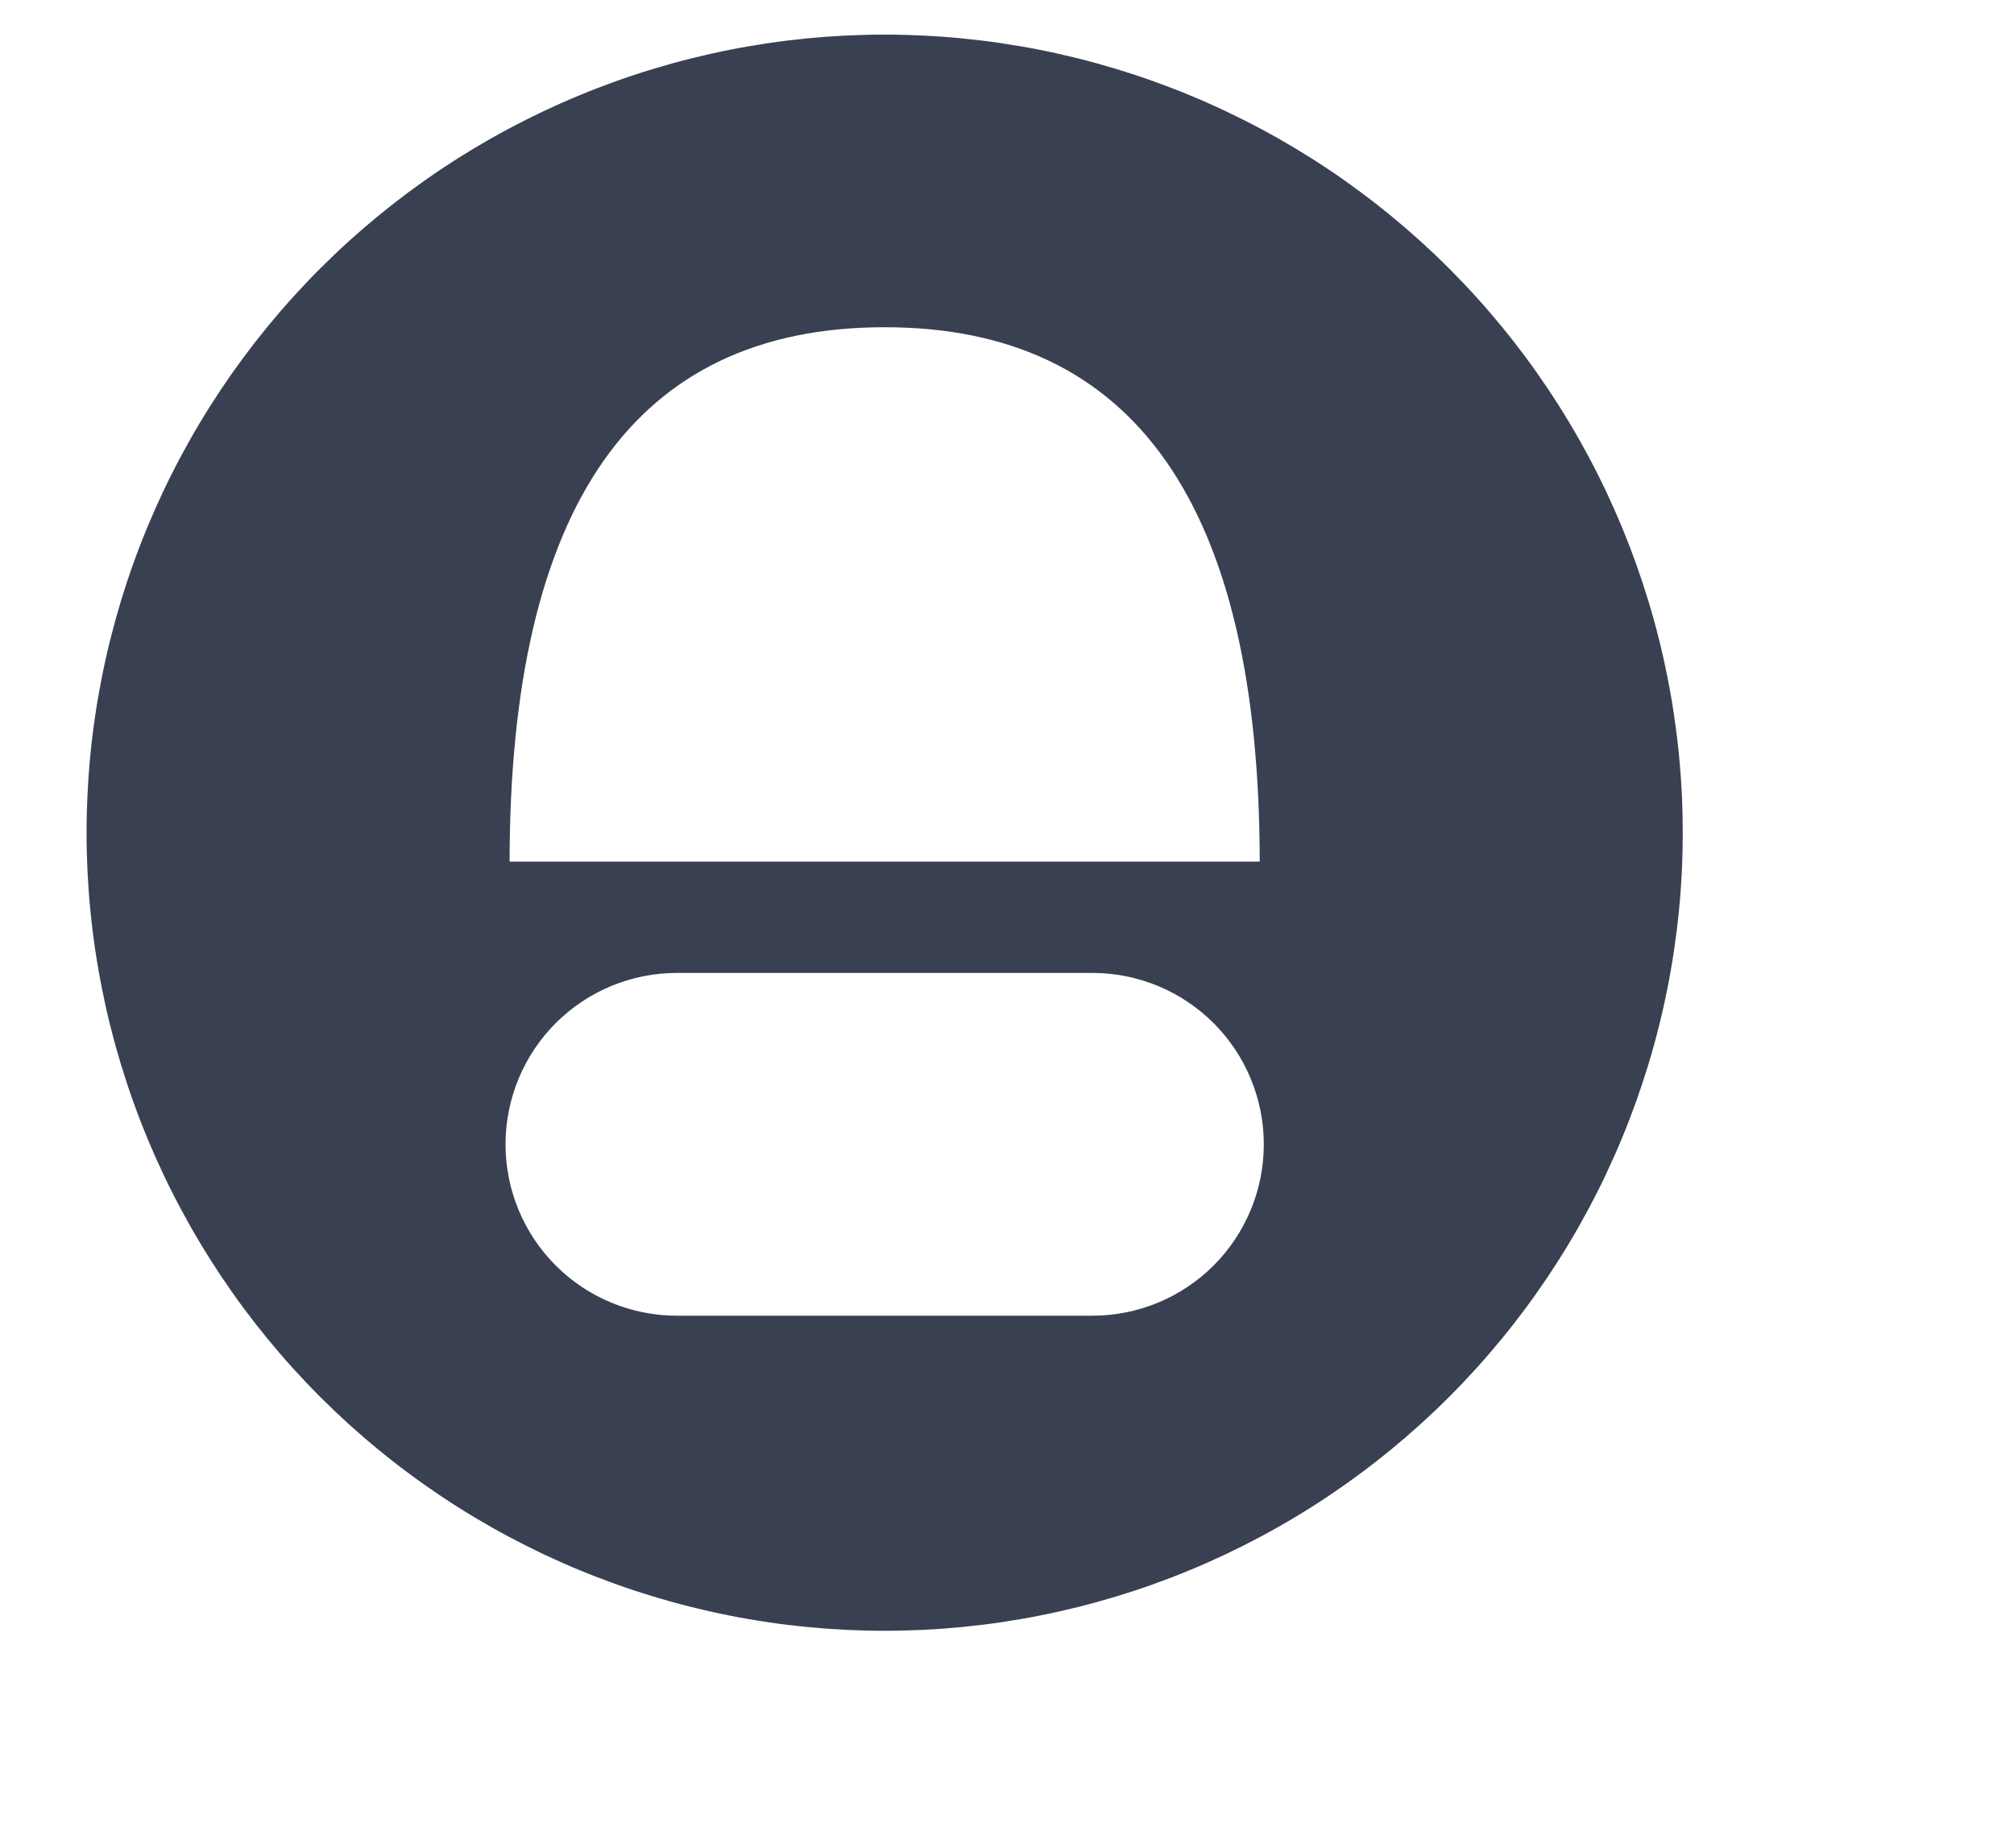<svg width="582" height="534" viewBox="0 0 582 534" fill="none" xmlns="http://www.w3.org/2000/svg">
<path fill-rule="evenodd" clip-rule="evenodd" d="M485.776 240.635C485.776 244.406 485.687 248.166 485.5 251.932C485.318 255.692 485.042 259.447 484.672 263.192C484.302 266.942 483.838 270.682 483.286 274.406C482.734 278.13 482.094 281.838 481.354 285.536C480.62 289.229 479.797 292.901 478.88 296.557C477.969 300.208 476.963 303.838 475.87 307.442C474.776 311.046 473.594 314.619 472.328 318.166C471.057 321.713 469.703 325.224 468.26 328.703C466.818 332.187 465.292 335.625 463.682 339.031C462.073 342.437 460.38 345.802 458.604 349.119C456.828 352.442 454.974 355.718 453.036 358.947C451.099 362.182 449.088 365.359 446.995 368.494C444.901 371.625 442.734 374.703 440.49 377.729C438.245 380.75 435.932 383.718 433.542 386.63C431.151 389.541 428.693 392.395 426.161 395.187C423.635 397.974 421.036 400.703 418.375 403.364C415.713 406.031 412.984 408.625 410.193 411.156C407.401 413.682 404.552 416.14 401.641 418.531C398.729 420.921 395.76 423.239 392.734 425.479C389.708 427.723 386.63 429.89 383.5 431.984C380.37 434.078 377.187 436.093 373.958 438.026C370.729 439.963 367.453 441.822 364.13 443.593C360.807 445.369 357.443 447.062 354.042 448.677C350.635 450.286 347.193 451.812 343.713 453.25C340.234 454.692 336.724 456.046 333.177 457.317C329.63 458.588 326.052 459.765 322.448 460.859C318.844 461.953 315.219 462.958 311.562 463.875C307.911 464.786 304.234 465.614 300.542 466.348C296.849 467.083 293.141 467.723 289.411 468.281C285.687 468.833 281.953 469.291 278.203 469.661C274.453 470.031 270.698 470.307 266.937 470.494C263.177 470.677 259.411 470.77 255.646 470.77C251.88 470.77 248.115 470.677 244.354 470.494C240.594 470.307 236.839 470.031 233.089 469.661C229.344 469.291 225.604 468.833 221.88 468.281C218.156 467.723 214.443 467.083 210.75 466.348C207.057 465.614 203.38 464.786 199.729 463.875C196.078 462.958 192.448 461.953 188.844 460.859C185.24 459.765 181.661 458.588 178.12 457.317C174.573 456.046 171.057 454.692 167.578 453.25C164.099 451.812 160.656 450.286 157.25 448.677C153.849 447.062 150.484 445.369 147.161 443.593C143.844 441.822 140.568 439.963 137.333 438.026C134.104 436.093 130.922 434.078 127.792 431.984C124.661 429.89 121.583 427.723 118.557 425.479C115.531 423.239 112.562 420.921 109.651 418.531C106.74 416.14 103.891 413.682 101.099 411.156C98.307 408.625 95.583 406.031 92.917 403.364C90.255 400.703 87.661 397.974 85.13 395.187C82.599 392.395 80.141 389.541 77.75 386.63C75.365 383.718 73.047 380.75 70.802 377.729C68.557 374.703 66.391 371.625 64.297 368.494C62.208 365.359 60.193 362.182 58.255 358.947C56.318 355.718 54.464 352.442 52.688 349.119C50.911 345.802 49.219 342.437 47.609 339.031C46 335.625 44.474 332.187 43.031 328.703C41.589 325.224 40.234 321.713 38.969 318.166C37.698 314.619 36.516 311.046 35.422 307.442C34.333 303.838 33.328 300.208 32.411 296.557C31.495 292.901 30.672 289.229 29.938 285.536C29.203 281.838 28.557 278.13 28.005 274.406C27.453 270.682 26.99 266.942 26.625 263.192C26.255 259.447 25.979 255.692 25.792 251.932C25.609 248.166 25.516 244.406 25.516 240.635C25.516 236.869 25.609 233.109 25.792 229.343C25.979 225.583 26.255 221.828 26.625 218.083C26.99 214.333 27.453 210.593 28.005 206.869C28.557 203.145 29.203 199.437 29.938 195.739C30.672 192.046 31.495 188.375 32.411 184.718C33.328 181.067 34.333 177.437 35.422 173.833C36.516 170.229 37.698 166.656 38.969 163.109C40.234 159.562 41.589 156.052 43.031 152.567C44.474 149.088 46 145.651 47.609 142.244C49.219 138.838 50.911 135.474 52.688 132.156C54.464 128.833 56.318 125.557 58.255 122.328C60.193 119.093 62.208 115.916 64.297 112.781C66.391 109.651 68.557 106.573 70.802 103.547C73.047 100.52 75.365 97.557 77.75 94.645C80.141 91.734 82.599 88.88 85.13 86.088C87.661 83.302 90.255 80.573 92.917 77.911C95.583 75.244 98.307 72.651 101.099 70.119C103.891 67.593 106.74 65.135 109.651 62.744C112.562 60.354 115.531 58.036 118.557 55.791C121.583 53.552 124.661 51.38 127.792 49.291C130.922 47.198 134.104 45.182 137.333 43.245C140.568 41.312 143.844 39.453 147.161 37.682C150.484 35.906 153.849 34.213 157.25 32.599C160.656 30.989 164.099 29.463 167.578 28.026C171.057 26.583 174.573 25.229 178.12 23.958C181.661 22.687 185.24 21.51 188.844 20.416C192.448 19.323 196.078 18.317 199.729 17.401C203.38 16.489 207.057 15.661 210.75 14.927C214.443 14.192 218.156 13.552 221.88 12.995C225.604 12.442 229.344 11.984 233.089 11.614C236.839 11.245 240.594 10.968 244.354 10.781C248.115 10.599 251.88 10.505 255.646 10.505C259.411 10.505 263.177 10.599 266.937 10.781C270.698 10.968 274.453 11.245 278.203 11.614C281.953 11.984 285.687 12.442 289.411 12.995C293.141 13.552 296.849 14.192 300.542 14.927C304.234 15.661 307.911 16.489 311.562 17.401C315.219 18.317 318.844 19.323 322.448 20.416C326.052 21.51 329.63 22.687 333.177 23.958C336.724 25.229 340.234 26.583 343.713 28.026C347.193 29.463 350.635 30.989 354.042 32.599C357.443 34.213 360.807 35.906 364.13 37.682C367.453 39.453 370.729 41.312 373.958 43.245C377.187 45.182 380.37 47.198 383.5 49.291C386.63 51.38 389.708 53.552 392.734 55.791C395.76 58.036 398.729 60.354 401.641 62.744C404.552 65.135 407.401 67.593 410.193 70.119C412.984 72.651 415.713 75.244 418.375 77.911C421.036 80.573 423.635 83.302 426.161 86.088C428.693 88.88 431.151 91.734 433.542 94.645C435.932 97.557 438.245 100.52 440.49 103.547C442.734 106.573 444.901 109.651 446.995 112.781C449.088 115.916 451.099 119.093 453.036 122.328C454.974 125.557 456.828 128.833 458.604 132.156C460.38 135.474 462.073 138.838 463.682 142.244C465.292 145.651 466.818 149.088 468.26 152.567C469.703 156.052 471.057 159.562 472.328 163.109C473.594 166.656 474.776 170.229 475.87 173.833C476.963 177.437 477.969 181.067 478.88 184.718C479.797 188.375 480.62 192.046 481.354 195.739C482.094 199.437 482.734 203.145 483.286 206.869C483.838 210.593 484.302 214.333 484.672 218.083C485.042 221.828 485.318 225.583 485.5 229.343C485.687 233.109 485.776 236.869 485.776 240.635ZM146.756 249.495C146.756 145.875 183.053 94.062 255.646 94.062C328.235 94.062 364.532 145.875 364.532 249.495H146.756ZM315.683 280.661H195.615C193.975 280.661 192.339 280.739 190.709 280.901C189.079 281.062 187.459 281.302 185.855 281.619C184.245 281.942 182.657 282.338 181.089 282.817C179.521 283.291 177.98 283.843 176.469 284.468C174.954 285.093 173.475 285.797 172.032 286.567C170.584 287.338 169.183 288.182 167.818 289.093C166.454 290 165.141 290.979 163.876 292.015C162.61 293.057 161.396 294.156 160.235 295.312C159.079 296.474 157.98 297.687 156.938 298.953C155.902 300.218 154.928 301.531 154.016 302.896C153.105 304.255 152.266 305.661 151.49 307.104C150.719 308.552 150.021 310.031 149.391 311.547C148.766 313.057 148.214 314.599 147.74 316.166C147.261 317.734 146.865 319.323 146.548 320.927C146.225 322.536 145.985 324.156 145.824 325.786C145.662 327.416 145.584 329.052 145.584 330.687C145.584 332.328 145.662 333.963 145.824 335.593C145.985 337.224 146.225 338.843 146.548 340.448C146.865 342.057 147.261 343.646 147.74 345.213C148.214 346.781 148.766 348.323 149.391 349.833C150.021 351.349 150.719 352.828 151.49 354.271C152.266 355.718 153.105 357.119 154.016 358.484C154.928 359.849 155.902 361.161 156.938 362.427C157.98 363.692 159.079 364.906 160.235 366.067C161.396 367.224 162.61 368.323 163.876 369.364C165.141 370.401 166.454 371.375 167.818 372.286C169.183 373.198 170.584 374.036 172.032 374.812C173.475 375.583 174.954 376.281 176.469 376.911C177.98 377.536 179.521 378.088 181.089 378.562C182.657 379.041 184.245 379.437 185.855 379.755C187.459 380.078 189.079 380.317 190.709 380.479C192.339 380.635 193.975 380.718 195.615 380.718H315.683C317.318 380.718 318.954 380.635 320.584 380.479C322.214 380.317 323.834 380.078 325.443 379.755C327.048 379.437 328.636 379.041 330.204 378.562C331.771 378.088 333.313 377.536 334.829 376.911C336.339 376.281 337.818 375.583 339.266 374.812C340.709 374.036 342.115 373.198 343.475 372.286C344.839 371.375 346.152 370.401 347.417 369.364C348.688 368.323 349.896 367.224 351.058 366.067C352.214 364.906 353.313 363.692 354.355 362.427C355.391 361.161 356.37 359.849 357.277 358.484C358.188 357.119 359.032 355.718 359.803 354.271C360.574 352.828 361.277 351.349 361.902 349.833C362.527 348.323 363.079 346.781 363.558 345.213C364.032 343.646 364.428 342.057 364.751 340.448C365.068 338.843 365.308 337.224 365.469 335.593C365.631 333.963 365.709 332.328 365.709 330.687C365.709 329.052 365.631 327.416 365.469 325.786C365.308 324.156 365.068 322.536 364.751 320.927C364.428 319.323 364.032 317.734 363.558 316.166C363.079 314.599 362.527 313.057 361.902 311.547C361.277 310.031 360.574 308.552 359.803 307.104C359.032 305.661 358.188 304.255 357.277 302.896C356.37 301.531 355.391 300.218 354.355 298.953C353.313 297.687 352.214 296.474 351.058 295.312C349.896 294.156 348.688 293.057 347.417 292.015C346.152 290.979 344.839 290 343.475 289.093C342.115 288.182 340.709 287.338 339.266 286.567C337.818 285.797 336.339 285.093 334.829 284.468C333.313 283.843 331.771 283.291 330.204 282.817C328.636 282.338 327.048 281.942 325.443 281.619C323.834 281.302 322.214 281.062 320.584 280.901C318.954 280.739 317.318 280.661 315.683 280.661Z" fill="#384051"/>
<path d="M485.5 251.932L485 251.907L485 251.908L485.5 251.932ZM484.672 263.192L484.174 263.143V263.143L484.672 263.192ZM483.286 274.406L482.791 274.332L483.286 274.406ZM481.354 285.536L480.863 285.438L480.863 285.438L481.354 285.536ZM478.88 296.557L478.395 296.435L478.395 296.436L478.88 296.557ZM472.328 318.166L472.799 318.335L472.799 318.334L472.328 318.166ZM468.26 328.703L467.798 328.511L467.798 328.511L468.26 328.703ZM458.604 349.119L458.163 348.883L458.163 348.884L458.604 349.119ZM453.036 358.947L452.607 358.69L452.607 358.69L453.036 358.947ZM446.995 368.494L447.411 368.772L447.411 368.772L446.995 368.494ZM440.49 377.729L440.891 378.027L440.891 378.027L440.49 377.729ZM433.542 386.63L433.928 386.947L433.542 386.63ZM426.161 395.187L425.791 394.851L425.791 394.851L426.161 395.187ZM418.375 403.364L418.021 403.01L418.021 403.011L418.375 403.364ZM410.193 411.156L410.528 411.527L410.529 411.526L410.193 411.156ZM392.734 425.479L392.437 425.077L392.436 425.077L392.734 425.479ZM383.5 431.984L383.222 431.568L383.5 431.984ZM373.958 438.026L373.701 437.596L373.701 437.597L373.958 438.026ZM364.13 443.593L363.895 443.152L363.894 443.152L364.13 443.593ZM354.042 448.677L354.255 449.129L354.256 449.129L354.042 448.677ZM343.713 453.25L343.522 452.787L343.522 452.787L343.713 453.25ZM333.177 457.317L333.346 457.788H333.346L333.177 457.317ZM311.562 463.875L311.684 464.36L311.684 464.36L311.562 463.875ZM300.542 466.348L300.639 466.839L300.542 466.348ZM289.411 468.281L289.485 468.776L289.485 468.776L289.411 468.281ZM278.203 469.661L278.154 469.163H278.154L278.203 469.661ZM266.937 470.494L266.962 470.994L266.962 470.994L266.937 470.494ZM244.354 470.494L244.329 470.994L244.33 470.994L244.354 470.494ZM233.089 469.661L233.039 470.159H233.039L233.089 469.661ZM221.88 468.281L221.806 468.776L221.807 468.776L221.88 468.281ZM199.729 463.875L199.607 464.36L199.608 464.36L199.729 463.875ZM178.12 457.317L178.289 456.846L178.288 456.846L178.12 457.317ZM167.578 453.25L167.77 452.787L167.769 452.787L167.578 453.25ZM157.25 448.677L157.035 449.129L157.036 449.129L157.25 448.677ZM147.161 443.593L147.397 443.152L147.397 443.152L147.161 443.593ZM137.333 438.026L137.59 437.596L137.59 437.596L137.333 438.026ZM127.792 431.984L127.513 432.4L127.792 431.984ZM118.557 425.479L118.855 425.077L118.855 425.077L118.557 425.479ZM109.651 418.531L109.969 418.144H109.968L109.651 418.531ZM101.099 411.156L100.763 411.526L100.763 411.527L101.099 411.156ZM92.917 403.364L92.563 403.718H92.563L92.917 403.364ZM85.13 395.187L84.76 395.523L84.76 395.523L85.13 395.187ZM77.75 386.63L77.363 386.947L77.363 386.947L77.75 386.63ZM70.802 377.729L70.4 378.027L70.4 378.027L70.802 377.729ZM64.297 368.494L63.88 368.772L63.881 368.772L64.297 368.494ZM58.255 358.947L58.684 358.69L58.684 358.69L58.255 358.947ZM52.688 349.119L53.129 348.884L53.129 348.883L52.688 349.119ZM47.609 339.031L47.157 339.245L47.609 339.031ZM43.031 328.703L43.493 328.511L43.493 328.511L43.031 328.703ZM38.969 318.166L39.44 317.998L39.44 317.997L38.969 318.166ZM35.422 307.442L34.943 307.587L34.943 307.588L35.422 307.442ZM32.411 296.557L31.926 296.679L31.926 296.679L32.411 296.557ZM29.938 285.536L29.447 285.634L29.447 285.634L29.938 285.536ZM28.005 274.406L27.51 274.479H27.51L28.005 274.406ZM26.625 263.192L27.123 263.144L27.123 263.143L26.625 263.192ZM25.792 251.932L25.292 251.956L25.292 251.957L25.792 251.932ZM25.792 229.343L25.292 229.318L25.292 229.319L25.792 229.343ZM26.625 218.083L27.123 218.132L27.123 218.131L26.625 218.083ZM28.005 206.869L27.51 206.796L28.005 206.869ZM29.938 195.739L29.447 195.642L29.447 195.642L29.938 195.739ZM32.411 184.718L31.926 184.597L31.926 184.597L32.411 184.718ZM35.422 173.833L34.943 173.688L34.943 173.688L35.422 173.833ZM38.969 163.109L39.44 163.278L39.44 163.277L38.969 163.109ZM43.031 152.567L42.569 152.376L42.569 152.376L43.031 152.567ZM47.609 142.244L47.157 142.031L47.609 142.244ZM52.688 132.156L53.129 132.392L53.129 132.392L52.688 132.156ZM58.255 122.328L58.684 122.585L58.684 122.585L58.255 122.328ZM64.297 112.781L63.881 112.503L63.88 112.504L64.297 112.781ZM70.802 103.547L70.4 103.248L70.802 103.547ZM77.75 94.645L77.363 94.328L77.363 94.328L77.75 94.645ZM85.13 86.088L84.76 85.752L84.76 85.752L85.13 86.088ZM101.099 70.119L100.763 69.749L100.763 69.749L101.099 70.119ZM109.651 62.744L109.968 63.131H109.969L109.651 62.744ZM118.557 55.791L118.26 55.389L118.259 55.389L118.557 55.791ZM127.792 49.291L128.069 49.708L128.07 49.707L127.792 49.291ZM137.333 43.245L137.077 42.815L137.076 42.816L137.333 43.245ZM147.161 37.682L147.397 38.123L147.397 38.123L147.161 37.682ZM157.25 32.599L157.036 32.146L157.035 32.147L157.25 32.599ZM167.578 28.026L167.769 28.488L167.77 28.488L167.578 28.026ZM178.12 23.958L178.288 24.429L178.289 24.429L178.12 23.958ZM188.844 20.416L188.989 20.895L188.844 20.416ZM199.729 17.401L199.608 16.915L199.607 16.916L199.729 17.401ZM210.75 14.927L210.652 14.436L210.75 14.927ZM221.88 12.995L221.807 12.5L221.806 12.5L221.88 12.995ZM233.089 11.614L233.039 11.116L233.039 11.116L233.089 11.614ZM244.354 10.781L244.33 10.281L244.329 10.281L244.354 10.781ZM266.937 10.781L266.962 10.281L266.962 10.281L266.937 10.781ZM278.203 11.614L278.154 12.112L278.203 11.614ZM289.411 12.995L289.485 12.5L289.485 12.5L289.411 12.995ZM300.542 14.927L300.639 14.436L300.542 14.927ZM311.562 17.401L311.684 16.915L311.684 16.915L311.562 17.401ZM322.448 20.416L322.303 20.895L322.448 20.416ZM343.713 28.026L343.522 28.488L343.522 28.488L343.713 28.026ZM354.042 32.599L354.256 32.147L354.255 32.146L354.042 32.599ZM364.13 37.682L363.894 38.123L363.895 38.123L364.13 37.682ZM373.958 43.245L374.216 42.816L374.215 42.815L373.958 43.245ZM383.5 49.291L383.222 49.707L383.222 49.708L383.5 49.291ZM392.734 55.791L393.032 55.389L393.032 55.389L392.734 55.791ZM410.193 70.119L410.529 69.749L410.528 69.749L410.193 70.119ZM418.375 77.911L418.021 78.264L418.021 78.265L418.375 77.911ZM426.161 86.088L425.791 86.424L425.791 86.424L426.161 86.088ZM433.542 94.645L433.155 94.963V94.963L433.542 94.645ZM440.49 103.547L440.891 103.248L440.49 103.547ZM446.995 112.781L447.411 112.503L447.411 112.503L446.995 112.781ZM453.036 122.328L452.607 122.585L452.607 122.585L453.036 122.328ZM458.604 132.156L458.163 132.392L458.163 132.392L458.604 132.156ZM468.26 152.567L468.723 152.376L468.722 152.376L468.26 152.567ZM472.328 163.109L472.799 162.941L472.799 162.94L472.328 163.109ZM475.87 173.833L475.391 173.978L475.87 173.833ZM478.88 184.718L478.395 184.84L478.395 184.84L478.88 184.718ZM481.354 195.739L480.863 195.837L480.863 195.837L481.354 195.739ZM483.286 206.869L482.791 206.943L483.286 206.869ZM484.672 218.083L484.174 218.132V218.132L484.672 218.083ZM485.5 229.343L485 229.368L485 229.368L485.5 229.343ZM146.756 249.495H146.256V249.995H146.756V249.495ZM364.532 249.495V249.995H365.032V249.495H364.532ZM190.709 280.901L190.758 281.399H190.758L190.709 280.901ZM185.855 281.619L185.758 281.129L185.756 281.129L185.855 281.619ZM181.089 282.817L181.234 283.296L181.235 283.296L181.089 282.817ZM176.469 284.468L176.66 284.931L176.661 284.931L176.469 284.468ZM172.032 286.567L172.267 287.009L172.268 287.009L172.032 286.567ZM167.818 289.093L168.095 289.51L168.096 289.509L167.818 289.093ZM163.876 292.015L163.559 291.628L163.558 291.629L163.876 292.015ZM160.235 295.312L159.882 294.958L159.88 294.959L160.235 295.312ZM156.938 298.953L156.552 298.635L156.551 298.636L156.938 298.953ZM154.016 302.896L154.432 303.174L154.432 303.173L154.016 302.896ZM151.49 307.104L151.05 306.867L151.049 306.869L151.49 307.104ZM149.391 311.547L148.929 311.354L148.929 311.355L149.391 311.547ZM147.74 316.166L148.219 316.313L148.219 316.311L147.74 316.166ZM146.548 320.927L147.038 321.025L147.038 321.024L146.548 320.927ZM145.824 325.786L146.321 325.835L145.824 325.786ZM145.824 335.593L146.321 335.544L145.824 335.593ZM146.548 340.448L147.038 340.351L147.038 340.349L146.548 340.448ZM147.74 345.213L148.219 345.068L148.219 345.067L147.74 345.213ZM149.391 349.833L148.929 350.024L148.929 350.025L149.391 349.833ZM151.49 354.271L151.049 354.506L151.049 354.507L151.49 354.271ZM154.016 358.484L154.432 358.206V358.206L154.016 358.484ZM156.938 362.427L156.551 362.744L156.552 362.745L156.938 362.427ZM160.235 366.067L159.88 366.42L159.882 366.422L160.235 366.067ZM163.876 369.364L163.558 369.751L163.559 369.751L163.876 369.364ZM172.032 374.812L171.796 375.253L171.796 375.253L172.032 374.812ZM176.469 376.911L176.277 377.373L176.278 377.373L176.469 376.911ZM181.089 378.562L181.235 378.084L181.234 378.083L181.089 378.562ZM185.855 379.755L185.954 379.264L185.952 379.264L185.855 379.755ZM190.709 380.479L190.66 380.977L190.661 380.977L190.709 380.479ZM320.584 380.479L320.632 380.977L320.633 380.977L320.584 380.479ZM325.443 379.755L325.346 379.264L325.345 379.264L325.443 379.755ZM330.204 378.562L330.059 378.083L330.058 378.084L330.204 378.562ZM334.829 376.911L335.02 377.374L335.021 377.373L334.829 376.911ZM339.266 374.812L339.501 375.254L339.503 375.253L339.266 374.812ZM343.475 372.286L343.197 371.87L343.196 371.871L343.475 372.286ZM347.417 369.364L347.734 369.751L347.734 369.751L347.417 369.364ZM351.058 366.067L351.411 366.422L351.413 366.42L351.058 366.067ZM354.355 362.427L354.741 362.745L354.742 362.744L354.355 362.427ZM357.277 358.484L356.861 358.206L356.86 358.207L357.277 358.484ZM359.803 354.271L359.361 354.035L359.361 354.035L359.803 354.271ZM361.902 349.833L361.439 349.642L361.439 349.642L361.902 349.833ZM363.558 345.213L364.036 345.359L364.037 345.358L363.558 345.213ZM364.751 340.448L365.241 340.546L365.241 340.545L364.751 340.448ZM365.469 335.593L365.967 335.643L365.469 335.593ZM365.469 325.786L365.967 325.737L365.469 325.786ZM364.751 320.927L365.241 320.83L365.241 320.828L364.751 320.927ZM363.558 316.166L364.037 316.022L364.036 316.02L363.558 316.166ZM361.902 311.547L361.439 311.737L361.439 311.738L361.902 311.547ZM359.803 307.104L360.244 306.869L360.244 306.868L359.803 307.104ZM357.277 302.896L356.86 303.172L356.861 303.174L357.277 302.896ZM354.355 298.953L354.742 298.636L354.741 298.635L354.355 298.953ZM351.058 295.312L351.413 294.959L351.411 294.958L351.058 295.312ZM347.417 292.015L347.734 291.628L347.734 291.628L347.417 292.015ZM343.475 289.093L343.196 289.509L343.198 289.51L343.475 289.093ZM339.266 286.567L339.502 286.126L339.501 286.126L339.266 286.567ZM334.829 284.468L335.02 284.006L335.02 284.006L334.829 284.468ZM330.204 282.817L330.058 283.296L330.059 283.296L330.204 282.817ZM325.443 281.619L325.542 281.129L325.54 281.129L325.443 281.619ZM320.584 280.901L320.535 281.399L320.584 280.901ZM486 251.957C486.188 248.182 486.276 244.414 486.276 240.635H485.276C485.276 244.398 485.187 248.15 485 251.907L486 251.957ZM485.17 263.241C485.54 259.488 485.817 255.725 486 251.956L485 251.908C484.818 255.66 484.543 259.407 484.174 263.143L485.17 263.241ZM483.781 274.479C484.334 270.747 484.799 267 485.17 263.241L484.174 263.143C483.805 266.885 483.342 270.616 482.791 274.332L483.781 274.479ZM481.845 285.634C482.586 281.928 483.228 278.211 483.781 274.479L482.791 274.332C482.241 278.049 481.601 281.749 480.863 285.438L481.845 285.634ZM479.365 296.679C480.284 293.014 481.109 289.334 481.845 285.634L480.863 285.438C480.131 289.123 479.309 292.787 478.395 296.435L479.365 296.679ZM476.348 307.588C477.445 303.976 478.452 300.337 479.365 296.678L478.395 296.436C477.485 300.078 476.482 303.701 475.391 307.297L476.348 307.588ZM472.799 318.334C474.067 314.78 475.252 311.2 476.348 307.588L475.391 307.297C474.3 310.893 473.12 314.458 471.857 317.998L472.799 318.334ZM468.722 328.894C470.168 325.408 471.525 321.889 472.799 318.335L471.857 317.997C470.589 321.537 469.238 325.04 467.798 328.511L468.722 328.894ZM464.135 339.245C465.747 335.831 467.277 332.386 468.723 328.894L467.798 328.511C466.359 331.988 464.836 335.418 463.23 338.817L464.135 339.245ZM459.045 349.355C460.825 346.03 462.522 342.658 464.135 339.245L463.23 338.817C461.624 342.216 459.935 345.573 458.163 348.883L459.045 349.355ZM453.465 359.205C455.407 355.968 457.265 352.685 459.045 349.355L458.163 348.884C456.391 352.199 454.54 355.468 452.607 358.69L453.465 359.205ZM447.411 368.772C449.509 365.63 451.524 362.446 453.466 359.205L452.607 358.69C450.674 361.918 448.668 365.088 446.579 368.217L447.411 368.772ZM440.891 378.027C443.141 374.994 445.312 371.909 447.411 368.772L446.579 368.216C444.49 371.34 442.328 374.411 440.088 377.431L440.891 378.027ZM433.928 386.947C436.324 384.029 438.642 381.054 440.891 378.027L440.088 377.43C437.848 380.445 435.54 383.407 433.155 386.312L433.928 386.947ZM426.532 395.523C429.069 392.725 431.533 389.865 433.928 386.947L433.155 386.312C430.769 389.218 428.316 392.066 425.791 394.851L426.532 395.523ZM418.729 403.718C421.396 401.051 424 398.316 426.532 395.523L425.791 394.851C423.27 397.631 420.677 400.355 418.021 403.01L418.729 403.718ZM410.529 411.526C413.326 408.99 416.061 406.39 418.729 403.718L418.021 403.011C415.366 405.671 412.642 408.259 409.857 410.785L410.529 411.526ZM401.958 418.917C404.876 416.522 407.731 414.058 410.528 411.527L409.857 410.785C407.071 413.306 404.228 415.759 401.323 418.144L401.958 418.917ZM393.032 425.881C396.065 423.636 399.04 421.313 401.958 418.917L401.323 418.144C398.418 420.53 395.456 422.842 392.437 425.077L393.032 425.881ZM383.778 432.4C386.915 430.302 390 428.13 393.032 425.88L392.436 425.077C389.417 427.317 386.345 429.479 383.222 431.568L383.778 432.4ZM374.215 438.455C377.452 436.518 380.641 434.498 383.778 432.4L383.222 431.568C380.098 433.657 376.923 435.668 373.701 437.596L374.215 438.455ZM364.365 444.035C367.696 442.26 370.98 440.396 374.216 438.455L373.701 437.597C370.479 439.53 367.21 441.385 363.895 443.152L364.365 444.035ZM354.256 449.129C357.664 447.511 361.036 445.814 364.366 444.035L363.894 443.152C360.579 444.924 357.221 446.613 353.827 448.225L354.256 449.129ZM343.904 453.712C347.392 452.271 350.842 450.742 354.255 449.129L353.828 448.224C350.429 449.83 346.994 451.353 343.522 452.787L343.904 453.712ZM333.346 457.788C336.9 456.515 340.418 455.158 343.905 453.712L343.522 452.787C340.05 454.227 336.548 455.578 333.008 456.846L333.346 457.788ZM322.593 461.338C326.205 460.242 329.791 459.062 333.346 457.788L333.008 456.846C329.47 458.114 325.899 459.289 322.303 460.38L322.593 461.338ZM311.684 464.36C315.348 463.441 318.981 462.434 322.593 461.338L322.303 460.38C318.706 461.472 315.089 462.475 311.441 463.389L311.684 464.36ZM300.639 466.839C304.34 466.103 308.025 465.273 311.684 464.36L311.441 463.389C307.798 464.299 304.128 465.125 300.444 465.858L300.639 466.839ZM289.485 468.776C293.222 468.217 296.938 467.575 300.639 466.839L300.444 465.858C296.76 466.591 293.059 467.23 289.337 467.786L289.485 468.776ZM278.252 470.159C282.01 469.788 285.753 469.329 289.485 468.776L289.338 467.786C285.622 468.337 281.896 468.794 278.154 469.163L278.252 470.159ZM266.962 470.994C270.731 470.806 274.494 470.529 278.252 470.159L278.154 469.163C274.412 469.532 270.665 469.808 266.913 469.995L266.962 470.994ZM255.646 471.271C259.42 471.271 263.193 471.177 266.962 470.994L266.913 469.995C263.161 470.177 259.403 470.27 255.646 470.27V471.271ZM244.33 470.994C248.098 471.177 251.872 471.271 255.646 471.271V470.27C251.888 470.27 248.131 470.177 244.378 469.995L244.33 470.994ZM233.039 470.159C236.798 470.529 240.561 470.806 244.329 470.994L244.379 469.995C240.626 469.808 236.879 469.532 233.138 469.163L233.039 470.159ZM221.807 468.776C225.539 469.329 229.287 469.788 233.039 470.159L233.138 469.163C229.401 468.794 225.669 468.337 221.954 467.786L221.807 468.776ZM210.652 466.839C214.353 467.575 218.075 468.217 221.806 468.776L221.954 467.786C218.238 467.23 214.532 466.591 210.848 465.858L210.652 466.839ZM199.608 464.36C203.266 465.273 206.951 466.103 210.652 466.839L210.848 465.858C207.163 465.125 203.494 464.299 199.85 463.389L199.608 464.36ZM188.698 461.338C192.31 462.434 195.948 463.441 199.607 464.36L199.851 463.389C196.208 462.475 192.585 461.472 188.989 460.38L188.698 461.338ZM177.951 457.788C181.501 459.062 185.087 460.242 188.698 461.338L188.989 460.38C185.392 459.289 181.822 458.114 178.289 456.846L177.951 457.788ZM167.386 453.712C170.873 455.158 174.397 456.515 177.951 457.788L178.288 456.846C174.749 455.578 171.241 454.227 167.77 452.787L167.386 453.712ZM157.036 449.129C160.45 450.742 163.9 452.271 167.387 453.712L167.769 452.787C164.298 451.353 160.863 449.83 157.464 448.224L157.036 449.129ZM146.926 444.035C150.256 445.814 153.627 447.511 157.035 449.129L157.465 448.225C154.07 446.613 150.713 444.924 147.397 443.152L146.926 444.035ZM137.076 438.455C140.317 440.396 143.601 442.26 146.926 444.035L147.397 443.152C144.087 441.385 140.818 439.53 137.59 437.596L137.076 438.455ZM127.513 432.4C130.651 434.498 133.84 436.518 137.076 438.455L137.59 437.596C134.368 435.668 131.193 433.657 128.07 431.568L127.513 432.4ZM118.259 425.88C121.292 428.13 124.377 430.302 127.513 432.4L128.07 431.568C124.946 429.479 121.875 427.317 118.855 425.077L118.259 425.88ZM109.334 418.917C112.251 421.313 115.227 423.636 118.26 425.881L118.855 425.077C115.836 422.842 112.874 420.53 109.969 418.144L109.334 418.917ZM100.763 411.527C103.561 414.058 106.416 416.522 109.334 418.917L109.968 418.144C107.063 415.759 104.22 413.306 101.435 410.785L100.763 411.527ZM92.563 403.718C95.235 406.39 97.965 408.99 100.763 411.526L101.435 410.785C98.649 408.259 95.931 405.671 93.27 403.01L92.563 403.718ZM84.76 395.523C87.296 398.315 89.895 401.05 92.563 403.718L93.27 403.01C90.615 400.355 88.027 397.632 85.501 394.851L84.76 395.523ZM77.363 386.947C79.759 389.865 82.223 392.725 84.76 395.523L85.501 394.851C82.975 392.066 80.522 389.218 78.137 386.312L77.363 386.947ZM70.4 378.027C72.65 381.054 74.973 384.029 77.363 386.947L78.137 386.313C75.757 383.407 73.444 380.445 71.204 377.43L70.4 378.027ZM63.881 368.772C65.979 371.909 68.15 374.994 70.4 378.027L71.204 377.431C68.964 374.411 66.802 371.34 64.713 368.216L63.881 368.772ZM57.826 359.205C59.768 362.446 61.788 365.63 63.88 368.772L64.713 368.217C62.629 365.088 60.617 361.917 58.684 358.69L57.826 359.205ZM52.246 349.355C54.026 352.685 55.884 355.968 57.826 359.205L58.684 358.69C56.751 355.468 54.901 352.199 53.129 348.884L52.246 349.355ZM47.157 339.245C48.77 342.658 50.466 346.03 52.246 349.355L53.129 348.883C51.356 345.573 49.668 342.216 48.062 338.817L47.157 339.245ZM42.569 328.894C44.015 332.386 45.544 335.831 47.157 339.245L48.062 338.817C46.456 335.418 44.933 331.988 43.493 328.511L42.569 328.894ZM38.498 318.334C39.766 321.889 41.123 325.408 42.569 328.894L43.493 328.511C42.054 325.04 40.703 321.537 39.44 317.998L38.498 318.334ZM34.943 307.588C36.039 311.2 37.224 314.78 38.498 318.335L39.44 317.997C38.172 314.458 36.992 310.893 35.901 307.297L34.943 307.588ZM31.926 296.679C32.845 300.338 33.852 303.975 34.943 307.587L35.901 307.298C34.815 303.701 33.811 300.078 32.897 296.435L31.926 296.679ZM29.447 285.634C30.183 289.334 31.008 293.014 31.926 296.679L32.897 296.435C31.982 292.787 31.161 289.123 30.428 285.438L29.447 285.634ZM27.51 274.479C28.064 278.211 28.711 281.928 29.447 285.634L30.428 285.439C29.695 281.748 29.051 278.048 28.5 274.332L27.51 274.479ZM26.127 263.241C26.492 266.999 26.957 270.747 27.51 274.479L28.5 274.332C27.949 270.616 27.487 266.885 27.123 263.144L26.127 263.241ZM25.292 251.957C25.48 255.725 25.756 259.488 26.127 263.241L27.123 263.143C26.754 259.407 26.478 255.66 26.291 251.907L25.292 251.957ZM25.015 240.635C25.015 244.414 25.109 248.183 25.292 251.956L26.291 251.908C26.11 248.15 26.016 244.398 26.016 240.635H25.015ZM25.292 229.319C25.109 233.093 25.015 236.861 25.015 240.635H26.016C26.016 236.878 26.11 233.125 26.291 229.368L25.292 229.319ZM26.127 218.034C25.756 221.787 25.48 225.55 25.292 229.318L26.291 229.368C26.478 225.616 26.754 221.869 27.123 218.132L26.127 218.034ZM27.51 206.796C26.957 210.528 26.492 214.276 26.127 218.035L27.123 218.131C27.487 214.39 27.949 210.659 28.5 206.943L27.51 206.796ZM29.447 195.642C28.711 199.347 28.064 203.064 27.51 206.796L28.5 206.943C29.051 203.227 29.695 199.527 30.428 195.837L29.447 195.642ZM31.926 184.597C31.008 188.261 30.183 191.941 29.447 195.642L30.428 195.837C31.161 192.152 31.982 188.488 32.897 184.84L31.926 184.597ZM34.943 173.688C33.852 177.3 32.845 180.938 31.926 184.597L32.897 184.84C33.811 181.197 34.815 177.574 35.901 173.978L34.943 173.688ZM38.498 162.94C37.224 166.495 36.039 170.076 34.943 173.688L35.901 173.978C36.992 170.382 38.172 166.817 39.44 163.278L38.498 162.94ZM42.569 152.376C41.123 155.868 39.766 159.386 38.498 162.941L39.44 163.277C40.703 159.738 42.054 156.236 43.493 152.759L42.569 152.376ZM47.157 142.031C45.544 145.444 44.015 148.889 42.569 152.376L43.493 152.759C44.933 149.287 46.456 145.857 48.062 142.458L47.157 142.031ZM52.246 131.92C50.466 135.245 48.77 138.617 47.157 142.031L48.062 142.458C49.668 139.059 51.356 135.702 53.129 132.392L52.246 131.92ZM57.826 122.07C55.884 125.307 54.026 128.59 52.246 131.92L53.129 132.392C54.901 129.076 56.751 125.807 58.684 122.585L57.826 122.07ZM63.88 112.504C61.788 115.645 59.768 118.829 57.826 122.071L58.684 122.585C60.617 119.358 62.629 116.187 64.713 113.058L63.88 112.504ZM70.4 103.248C68.15 106.281 65.979 109.366 63.881 112.503L64.713 113.059C66.802 109.935 68.964 106.864 71.204 103.845L70.4 103.248ZM77.363 94.328C74.973 97.246 72.65 100.216 70.4 103.248L71.204 103.845C73.444 100.825 75.756 97.868 78.137 94.963L77.363 94.328ZM84.76 85.752C82.223 88.55 79.759 91.41 77.363 94.328L78.137 94.963C80.522 92.058 82.975 89.21 85.501 86.424L84.76 85.752ZM92.563 77.557C89.895 80.225 87.296 82.96 84.76 85.752L85.501 86.425C88.027 83.644 90.615 80.92 93.27 78.265L92.563 77.557ZM100.763 69.749C97.965 72.285 95.235 74.885 92.563 77.557L93.27 78.265C95.931 75.604 98.649 73.016 101.435 70.49L100.763 69.749ZM109.334 62.358C106.416 64.754 103.561 67.217 100.763 69.749L101.435 70.49C104.22 67.97 107.063 65.516 109.968 63.131L109.334 62.358ZM118.259 55.389C115.227 57.639 112.251 59.962 109.334 62.358L109.969 63.131C112.874 60.746 115.836 58.433 118.855 56.193L118.259 55.389ZM127.514 48.875C124.377 50.968 121.292 53.145 118.26 55.389L118.855 56.194C121.875 53.958 124.946 51.791 128.069 49.708L127.514 48.875ZM137.076 42.816C133.84 44.757 130.651 46.777 127.513 48.876L128.07 49.707C131.193 47.618 134.368 45.607 137.591 43.673L137.076 42.816ZM146.926 37.241C143.601 39.016 140.317 40.879 137.077 42.815L137.59 43.674C140.818 41.745 144.087 39.89 147.397 38.123L146.926 37.241ZM157.035 32.147C153.627 33.764 150.256 35.461 146.926 37.241L147.397 38.123C150.713 36.351 154.07 34.662 157.465 33.051L157.035 32.147ZM167.387 27.563C163.9 29.004 160.45 30.534 157.036 32.146L157.464 33.051C160.863 31.445 164.298 29.922 167.769 28.488L167.387 27.563ZM177.951 23.487C174.397 24.761 170.873 26.118 167.386 27.564L167.77 28.488C171.241 27.048 174.749 25.697 178.288 24.429L177.951 23.487ZM188.698 19.938C185.087 21.034 181.501 22.213 177.951 23.487L178.289 24.429C181.822 23.161 185.392 21.987 188.989 20.895L188.698 19.938ZM199.607 16.916C195.948 17.834 192.31 18.841 188.698 19.938L188.989 20.895C192.585 19.804 196.208 18.801 199.851 17.886L199.607 16.916ZM210.652 14.436C206.951 15.172 203.266 16.002 199.608 16.915L199.85 17.886C203.494 16.977 207.163 16.15 210.848 15.417L210.652 14.436ZM221.806 12.5C218.075 13.058 214.353 13.7 210.652 14.436L210.848 15.417C214.532 14.685 218.238 14.045 221.954 13.489L221.806 12.5ZM233.039 11.116C229.287 11.487 225.539 11.946 221.807 12.5L221.954 13.489C225.669 12.938 229.401 12.481 233.138 12.112L233.039 11.116ZM244.329 10.281C240.561 10.469 236.798 10.746 233.039 11.116L233.138 12.112C236.879 11.743 240.626 11.468 244.379 11.281L244.329 10.281ZM255.646 10.005C251.872 10.005 248.098 10.099 244.33 10.281L244.378 11.281C248.131 11.099 251.888 11.005 255.646 11.005V10.005ZM266.962 10.281C263.193 10.099 259.42 10.005 255.646 10.005V11.005C259.403 11.005 263.161 11.099 266.913 11.281L266.962 10.281ZM278.252 11.116C274.494 10.746 270.731 10.469 266.962 10.281L266.913 11.281C270.665 11.468 274.412 11.743 278.154 12.112L278.252 11.116ZM289.485 12.5C285.753 11.946 282.01 11.487 278.252 11.116L278.154 12.112C281.896 12.481 285.622 12.938 289.338 13.489L289.485 12.5ZM300.639 14.436C296.938 13.7 293.222 13.058 289.485 12.5L289.337 13.489C293.059 14.045 296.76 14.685 300.444 15.417L300.639 14.436ZM311.684 16.915C308.025 16.002 304.34 15.172 300.639 14.436L300.444 15.417C304.128 16.15 307.798 16.977 311.441 17.886L311.684 16.915ZM322.593 19.938C318.981 18.841 315.348 17.834 311.684 16.915L311.441 17.886C315.089 18.801 318.706 19.804 322.303 20.895L322.593 19.938ZM333.346 23.487C329.791 22.213 326.205 21.034 322.593 19.938L322.303 20.895C325.899 21.987 329.47 23.161 333.008 24.429L333.346 23.487ZM343.905 27.564C340.418 26.118 336.9 24.761 333.346 23.487L333.008 24.429C336.548 25.697 340.05 27.048 343.522 28.488L343.905 27.564ZM354.255 32.146C350.842 30.534 347.392 29.004 343.904 27.563L343.522 28.488C346.994 29.922 350.429 31.445 353.828 33.051L354.255 32.146ZM364.366 37.241C361.036 35.461 357.664 33.764 354.256 32.147L353.827 33.051C357.221 34.662 360.579 36.351 363.894 38.123L364.366 37.241ZM374.215 42.815C370.979 40.879 367.696 39.016 364.365 37.24L363.895 38.123C367.21 39.89 370.479 41.745 373.701 43.674L374.215 42.815ZM383.778 48.876C380.641 46.777 377.452 44.757 374.216 42.816L373.701 43.673C376.923 45.607 380.098 47.618 383.222 49.707L383.778 48.876ZM393.032 55.389C390 53.145 386.915 50.968 383.778 48.875L383.222 49.708C386.345 51.791 389.417 53.958 392.437 56.194L393.032 55.389ZM401.958 62.358C399.04 59.962 396.065 57.639 393.032 55.389L392.436 56.193C395.456 58.433 398.418 60.746 401.323 63.131L401.958 62.358ZM410.528 69.749C407.731 67.217 404.876 64.754 401.958 62.358L401.323 63.131C404.228 65.516 407.071 67.97 409.857 70.49L410.528 69.749ZM418.729 77.558C416.061 74.885 413.326 72.285 410.529 69.749L409.857 70.49C412.642 73.016 415.366 75.604 418.021 78.264L418.729 77.558ZM426.532 85.752C424 82.96 421.396 80.225 418.729 77.557L418.021 78.265C420.677 80.921 423.27 83.644 425.791 86.424L426.532 85.752ZM433.928 94.328C431.533 91.41 429.069 88.55 426.532 85.752L425.791 86.424C428.316 89.21 430.769 92.058 433.155 94.963L433.928 94.328ZM440.891 103.248C438.642 100.216 436.324 97.246 433.928 94.328L433.155 94.963C435.54 97.868 437.848 100.825 440.088 103.845L440.891 103.248ZM447.411 112.503C445.312 109.366 443.141 106.281 440.891 103.248L440.088 103.845C442.328 106.864 444.49 109.935 446.579 113.059L447.411 112.503ZM453.466 122.071C451.524 118.829 449.509 115.645 447.411 112.503L446.579 113.059C448.668 116.187 450.674 119.357 452.607 122.585L453.466 122.071ZM459.045 131.92C457.265 128.59 455.407 125.307 453.465 122.07L452.607 122.585C454.54 125.807 456.391 129.076 458.163 132.392L459.045 131.92ZM464.135 142.031C462.522 138.617 460.825 135.245 459.045 131.92L458.163 132.392C459.935 135.702 461.624 139.059 463.23 142.458L464.135 142.031ZM468.722 152.376C467.277 148.889 465.747 145.444 464.135 142.031L463.23 142.458C464.836 145.857 466.359 149.287 467.798 152.759L468.722 152.376ZM472.799 162.94C471.525 159.386 470.168 155.868 468.723 152.376L467.798 152.759C469.238 156.236 470.589 159.738 471.857 163.278L472.799 162.94ZM476.348 173.688C475.252 170.076 474.067 166.495 472.799 162.941L471.857 163.277C473.12 166.817 474.3 170.382 475.391 173.978L476.348 173.688ZM479.365 184.597C478.452 180.938 477.445 177.3 476.348 173.688L475.391 173.978C476.482 177.575 477.485 181.197 478.395 184.84L479.365 184.597ZM481.845 195.642C481.109 191.941 480.284 188.261 479.365 184.597L478.395 184.84C479.309 188.488 480.131 192.152 480.863 195.837L481.845 195.642ZM483.781 206.796C483.228 203.064 482.586 199.348 481.845 195.641L480.863 195.837C481.601 199.527 482.241 203.227 482.791 206.943L483.781 206.796ZM485.17 218.034C484.799 214.276 484.334 210.528 483.781 206.796L482.791 206.943C483.342 210.659 483.805 214.39 484.174 218.132L485.17 218.034ZM486 229.319C485.817 225.55 485.54 221.787 485.17 218.034L484.174 218.132C484.543 221.869 484.818 225.615 485 229.368L486 229.319ZM486.276 240.635C486.276 236.862 486.188 233.093 486 229.318L485 229.368C485.187 233.125 485.276 236.877 485.276 240.635H486.276ZM255.646 93.562C219.214 93.562 191.826 106.574 173.569 132.634C155.335 158.662 146.256 197.642 146.256 249.495H147.256C147.256 197.728 156.326 158.991 174.388 133.208C192.428 107.458 219.485 94.563 255.646 94.563V93.562ZM365.032 249.495C365.032 197.642 355.953 158.662 337.72 132.634C319.463 106.574 292.076 93.562 255.646 93.562V94.563C291.805 94.563 318.861 107.458 336.9 133.208C354.962 158.991 364.032 197.728 364.032 249.495H365.032ZM146.756 249.995H364.532V248.995H146.756V249.995ZM195.615 281.161H315.683V280.161H195.615V281.161ZM190.758 281.399C192.372 281.239 193.991 281.161 195.615 281.161V280.161C193.959 280.161 192.307 280.24 190.66 280.403L190.758 281.399ZM185.952 282.11C187.54 281.796 189.144 281.558 190.758 281.399L190.66 280.403C189.014 280.566 187.378 280.808 185.758 281.129L185.952 282.11ZM181.235 283.296C182.786 282.822 184.359 282.43 185.953 282.11L185.756 281.129C184.132 281.455 182.527 281.855 180.943 282.339L181.235 283.296ZM176.661 284.931C178.156 284.312 179.682 283.765 181.234 283.296L180.944 282.339C179.361 282.817 177.803 283.375 176.278 284.006L176.661 284.931ZM172.268 287.009C173.697 286.245 175.161 285.549 176.66 284.931L176.279 284.006C174.747 284.638 173.253 285.348 171.796 286.126L172.268 287.009ZM168.096 289.509C169.448 288.607 170.835 287.772 172.267 287.009L171.797 286.126C170.333 286.905 168.918 287.757 167.54 288.677L168.096 289.509ZM164.193 292.402C165.447 291.375 166.746 290.406 168.095 289.51L167.542 288.677C166.162 289.593 164.836 290.582 163.559 291.628L164.193 292.402ZM160.588 295.667C161.738 294.522 162.94 293.433 164.194 292.402L163.558 291.629C162.28 292.681 161.055 293.79 159.882 294.958L160.588 295.667ZM157.324 299.271C158.356 298.017 159.444 296.815 160.59 295.665L159.88 294.959C158.713 296.132 157.604 297.357 156.552 298.635L157.324 299.271ZM154.432 303.173C155.335 301.823 156.299 300.523 157.325 299.27L156.551 298.636C155.505 299.914 154.521 301.239 153.6 302.618L154.432 303.173ZM151.931 307.341C152.7 305.911 153.53 304.519 154.432 303.174L153.601 302.617C152.679 303.991 151.833 305.411 151.05 306.867L151.931 307.341ZM149.853 311.739C150.477 310.237 151.169 308.773 151.932 307.339L151.049 306.869C150.27 308.331 149.566 309.824 148.929 311.354L149.853 311.739ZM148.219 316.311C148.688 314.759 149.235 313.233 149.854 311.738L148.929 311.355C148.298 312.881 147.74 314.438 147.261 316.022L148.219 316.311ZM147.038 321.024C147.353 319.436 147.745 317.864 148.219 316.313L147.262 316.02C146.778 317.604 146.378 319.209 146.057 320.83L147.038 321.024ZM146.321 325.835C146.481 324.221 146.718 322.618 147.038 321.025L146.057 320.828C145.731 322.454 145.489 324.091 145.326 325.737L146.321 325.835ZM146.084 330.687C146.084 329.068 146.162 327.449 146.321 325.835L145.326 325.737C145.163 327.384 145.084 329.036 145.084 330.687H146.084ZM146.321 335.544C146.162 333.931 146.084 332.312 146.084 330.687H145.084C145.084 332.344 145.163 333.996 145.326 335.643L146.321 335.544ZM147.038 340.349C146.718 338.762 146.481 337.158 146.321 335.544L145.326 335.643C145.489 337.289 145.731 338.925 146.057 340.546L147.038 340.349ZM148.219 345.067C147.745 343.516 147.353 341.944 147.038 340.351L146.057 340.544C146.378 342.17 146.778 343.775 147.262 345.359L148.219 345.067ZM149.854 349.642C149.235 348.146 148.688 346.62 148.219 345.068L147.261 345.358C147.74 346.942 148.298 348.499 148.929 350.024L149.854 349.642ZM151.931 354.035C151.168 352.607 150.477 351.142 149.853 349.641L148.929 350.025C149.566 351.555 150.27 353.049 151.049 354.506L151.931 354.035ZM154.432 358.206C153.53 356.855 152.7 355.468 151.931 354.034L151.049 354.507C151.833 355.969 152.68 357.384 153.6 358.762L154.432 358.206ZM157.325 362.11C156.299 360.857 155.335 359.557 154.432 358.206L153.6 358.762C154.521 360.14 155.505 361.466 156.551 362.744L157.325 362.11ZM160.59 365.714C159.444 364.564 158.356 363.362 157.324 362.109L156.552 362.745C157.604 364.022 158.713 365.248 159.88 366.42L160.59 365.714ZM164.194 368.978C162.94 367.946 161.738 366.858 160.588 365.713L159.882 366.422C161.055 367.589 162.28 368.699 163.558 369.751L164.194 368.978ZM168.096 371.87C166.745 370.968 165.446 370.004 164.193 368.977L163.559 369.751C164.837 370.798 166.162 371.782 167.54 372.702L168.096 371.87ZM172.268 374.371C170.834 373.603 169.447 372.772 168.096 371.87L167.54 372.702C168.919 373.623 170.334 374.47 171.796 375.253L172.268 374.371ZM176.661 376.449C175.16 375.825 173.696 375.134 172.268 374.371L171.796 375.253C173.254 376.032 174.747 376.737 176.277 377.373L176.661 376.449ZM181.234 378.083C179.682 377.614 178.156 377.068 176.661 376.449L176.278 377.373C177.803 378.005 179.361 378.562 180.944 379.041L181.234 378.083ZM185.952 379.264C184.358 378.95 182.786 378.558 181.235 378.084L180.943 379.041C182.527 379.525 184.132 379.925 185.758 380.246L185.952 379.264ZM190.758 379.981C189.144 379.821 187.541 379.584 185.954 379.264L185.756 380.245C187.377 380.572 189.014 380.814 190.66 380.977L190.758 379.981ZM195.615 380.218C193.992 380.218 192.372 380.136 190.757 379.981L190.661 380.977C192.306 381.135 193.958 381.219 195.615 381.219V380.218ZM315.683 380.218H195.615V381.219H315.683V380.218ZM320.536 379.981C318.921 380.136 317.301 380.218 315.683 380.218V381.219C317.335 381.219 318.987 381.135 320.632 380.977L320.536 379.981ZM325.345 379.264C323.752 379.584 322.149 379.821 320.535 379.981L320.633 380.977C322.28 380.814 323.916 380.572 325.542 380.245L325.345 379.264ZM330.058 378.084C328.507 378.558 326.934 378.95 325.346 379.264L325.541 380.246C327.161 379.925 328.766 379.525 330.35 379.041L330.058 378.084ZM334.638 376.449C333.137 377.068 331.611 377.614 330.059 378.083L330.349 379.041C331.932 378.562 333.489 378.005 335.02 377.374L334.638 376.449ZM339.031 374.371C337.597 375.134 336.133 375.825 334.636 376.449L335.021 377.373C336.546 376.737 338.039 376.032 339.501 375.254L339.031 374.371ZM343.196 371.871C341.851 372.772 340.459 373.603 339.029 374.372L339.503 375.253C340.959 374.47 342.379 373.623 343.753 372.702L343.196 371.871ZM347.1 368.977C345.847 370.004 344.548 370.968 343.197 371.87L343.752 372.702C345.131 371.782 346.456 370.798 347.734 369.751L347.1 368.977ZM350.705 365.713C349.554 366.858 348.358 367.947 347.1 368.977L347.734 369.751C349.019 368.699 350.239 367.589 351.411 366.422L350.705 365.713ZM353.969 362.109C352.937 363.362 351.849 364.564 350.703 365.714L351.413 366.42C352.58 365.248 353.689 364.022 354.741 362.745L353.969 362.109ZM356.86 358.207C355.964 359.557 354.995 360.856 353.968 362.11L354.742 362.744C355.788 361.466 356.777 360.141 357.693 358.761L356.86 358.207ZM359.361 354.035C358.599 355.468 357.763 356.855 356.861 358.206L357.693 358.762C358.613 357.384 359.465 355.969 360.244 354.506L359.361 354.035ZM361.439 349.642C360.821 351.142 360.125 352.606 359.361 354.035L360.244 354.506C361.022 353.05 361.733 351.556 362.364 350.024L361.439 349.642ZM363.08 345.067C362.605 346.62 362.058 348.146 361.439 349.642L362.364 350.024C362.995 348.499 363.553 346.942 364.036 345.359L363.08 345.067ZM364.26 340.349C363.94 341.943 363.548 343.517 363.079 345.068L364.037 345.358C364.516 343.775 364.915 342.17 365.241 340.546L364.26 340.349ZM364.972 335.544C364.812 337.158 364.574 338.762 364.26 340.35L365.241 340.545C365.562 338.925 365.804 337.289 365.967 335.643L364.972 335.544ZM365.209 330.687C365.209 332.312 365.131 333.931 364.972 335.544L365.967 335.643C366.13 333.996 366.209 332.344 366.209 330.687H365.209ZM364.972 325.835C365.131 327.449 365.209 329.068 365.209 330.687H366.209C366.209 329.036 366.13 327.384 365.967 325.737L364.972 325.835ZM364.26 321.024C364.574 322.617 364.812 324.221 364.972 325.835L365.967 325.737C365.804 324.091 365.562 322.455 365.241 320.83L364.26 321.024ZM363.079 316.311C363.548 317.863 363.94 319.436 364.26 321.025L365.241 320.828C364.915 319.209 364.516 317.605 364.037 316.022L363.079 316.311ZM361.439 311.738C362.058 313.233 362.605 314.76 363.08 316.313L364.036 316.02C363.553 314.437 362.995 312.881 362.364 311.355L361.439 311.738ZM359.361 307.339C360.125 308.773 360.821 310.238 361.439 311.737L362.364 311.356C361.733 309.824 361.022 308.33 360.244 306.869L359.361 307.339ZM356.861 303.174C357.763 304.52 358.598 305.912 359.361 307.34L360.244 306.868C359.465 305.411 358.613 303.99 357.692 302.617L356.861 303.174ZM353.968 299.27C354.995 300.524 355.964 301.823 356.86 303.172L357.693 302.619C356.777 301.239 355.788 299.913 354.742 298.636L353.968 299.27ZM350.703 295.665C351.849 296.815 352.937 298.017 353.969 299.271L354.741 298.635C353.689 297.357 352.58 296.132 351.413 294.959L350.703 295.665ZM347.1 292.402C348.358 293.433 349.554 294.521 350.705 295.667L351.411 294.958C350.239 293.791 349.019 292.681 347.734 291.628L347.1 292.402ZM343.198 289.51C344.547 290.406 345.846 291.375 347.1 292.402L347.734 291.628C346.457 290.582 345.131 289.593 343.751 288.677L343.198 289.51ZM339.031 287.009C340.459 287.772 341.851 288.607 343.196 289.509L343.753 288.678C342.38 287.757 340.959 286.905 339.502 286.126L339.031 287.009ZM334.638 284.931C336.132 285.549 337.597 286.245 339.031 287.009L339.501 286.126C338.04 285.348 336.546 284.638 335.02 284.006L334.638 284.931ZM330.059 283.296C331.611 283.765 333.137 284.312 334.638 284.931L335.02 284.006C333.489 283.375 331.932 282.817 330.349 282.339L330.059 283.296ZM325.345 282.11C326.934 282.43 328.507 282.822 330.058 283.296L330.35 282.339C328.766 281.855 327.161 281.455 325.542 281.129L325.345 282.11ZM320.535 281.399C322.149 281.558 323.753 281.796 325.346 282.11L325.54 281.129C323.915 280.808 322.28 280.566 320.633 280.403L320.535 281.399ZM315.683 281.161C317.302 281.161 318.921 281.239 320.535 281.399L320.633 280.403C318.986 280.24 317.334 280.161 315.683 280.161V281.161Z" fill="#384051"/>
</svg>
